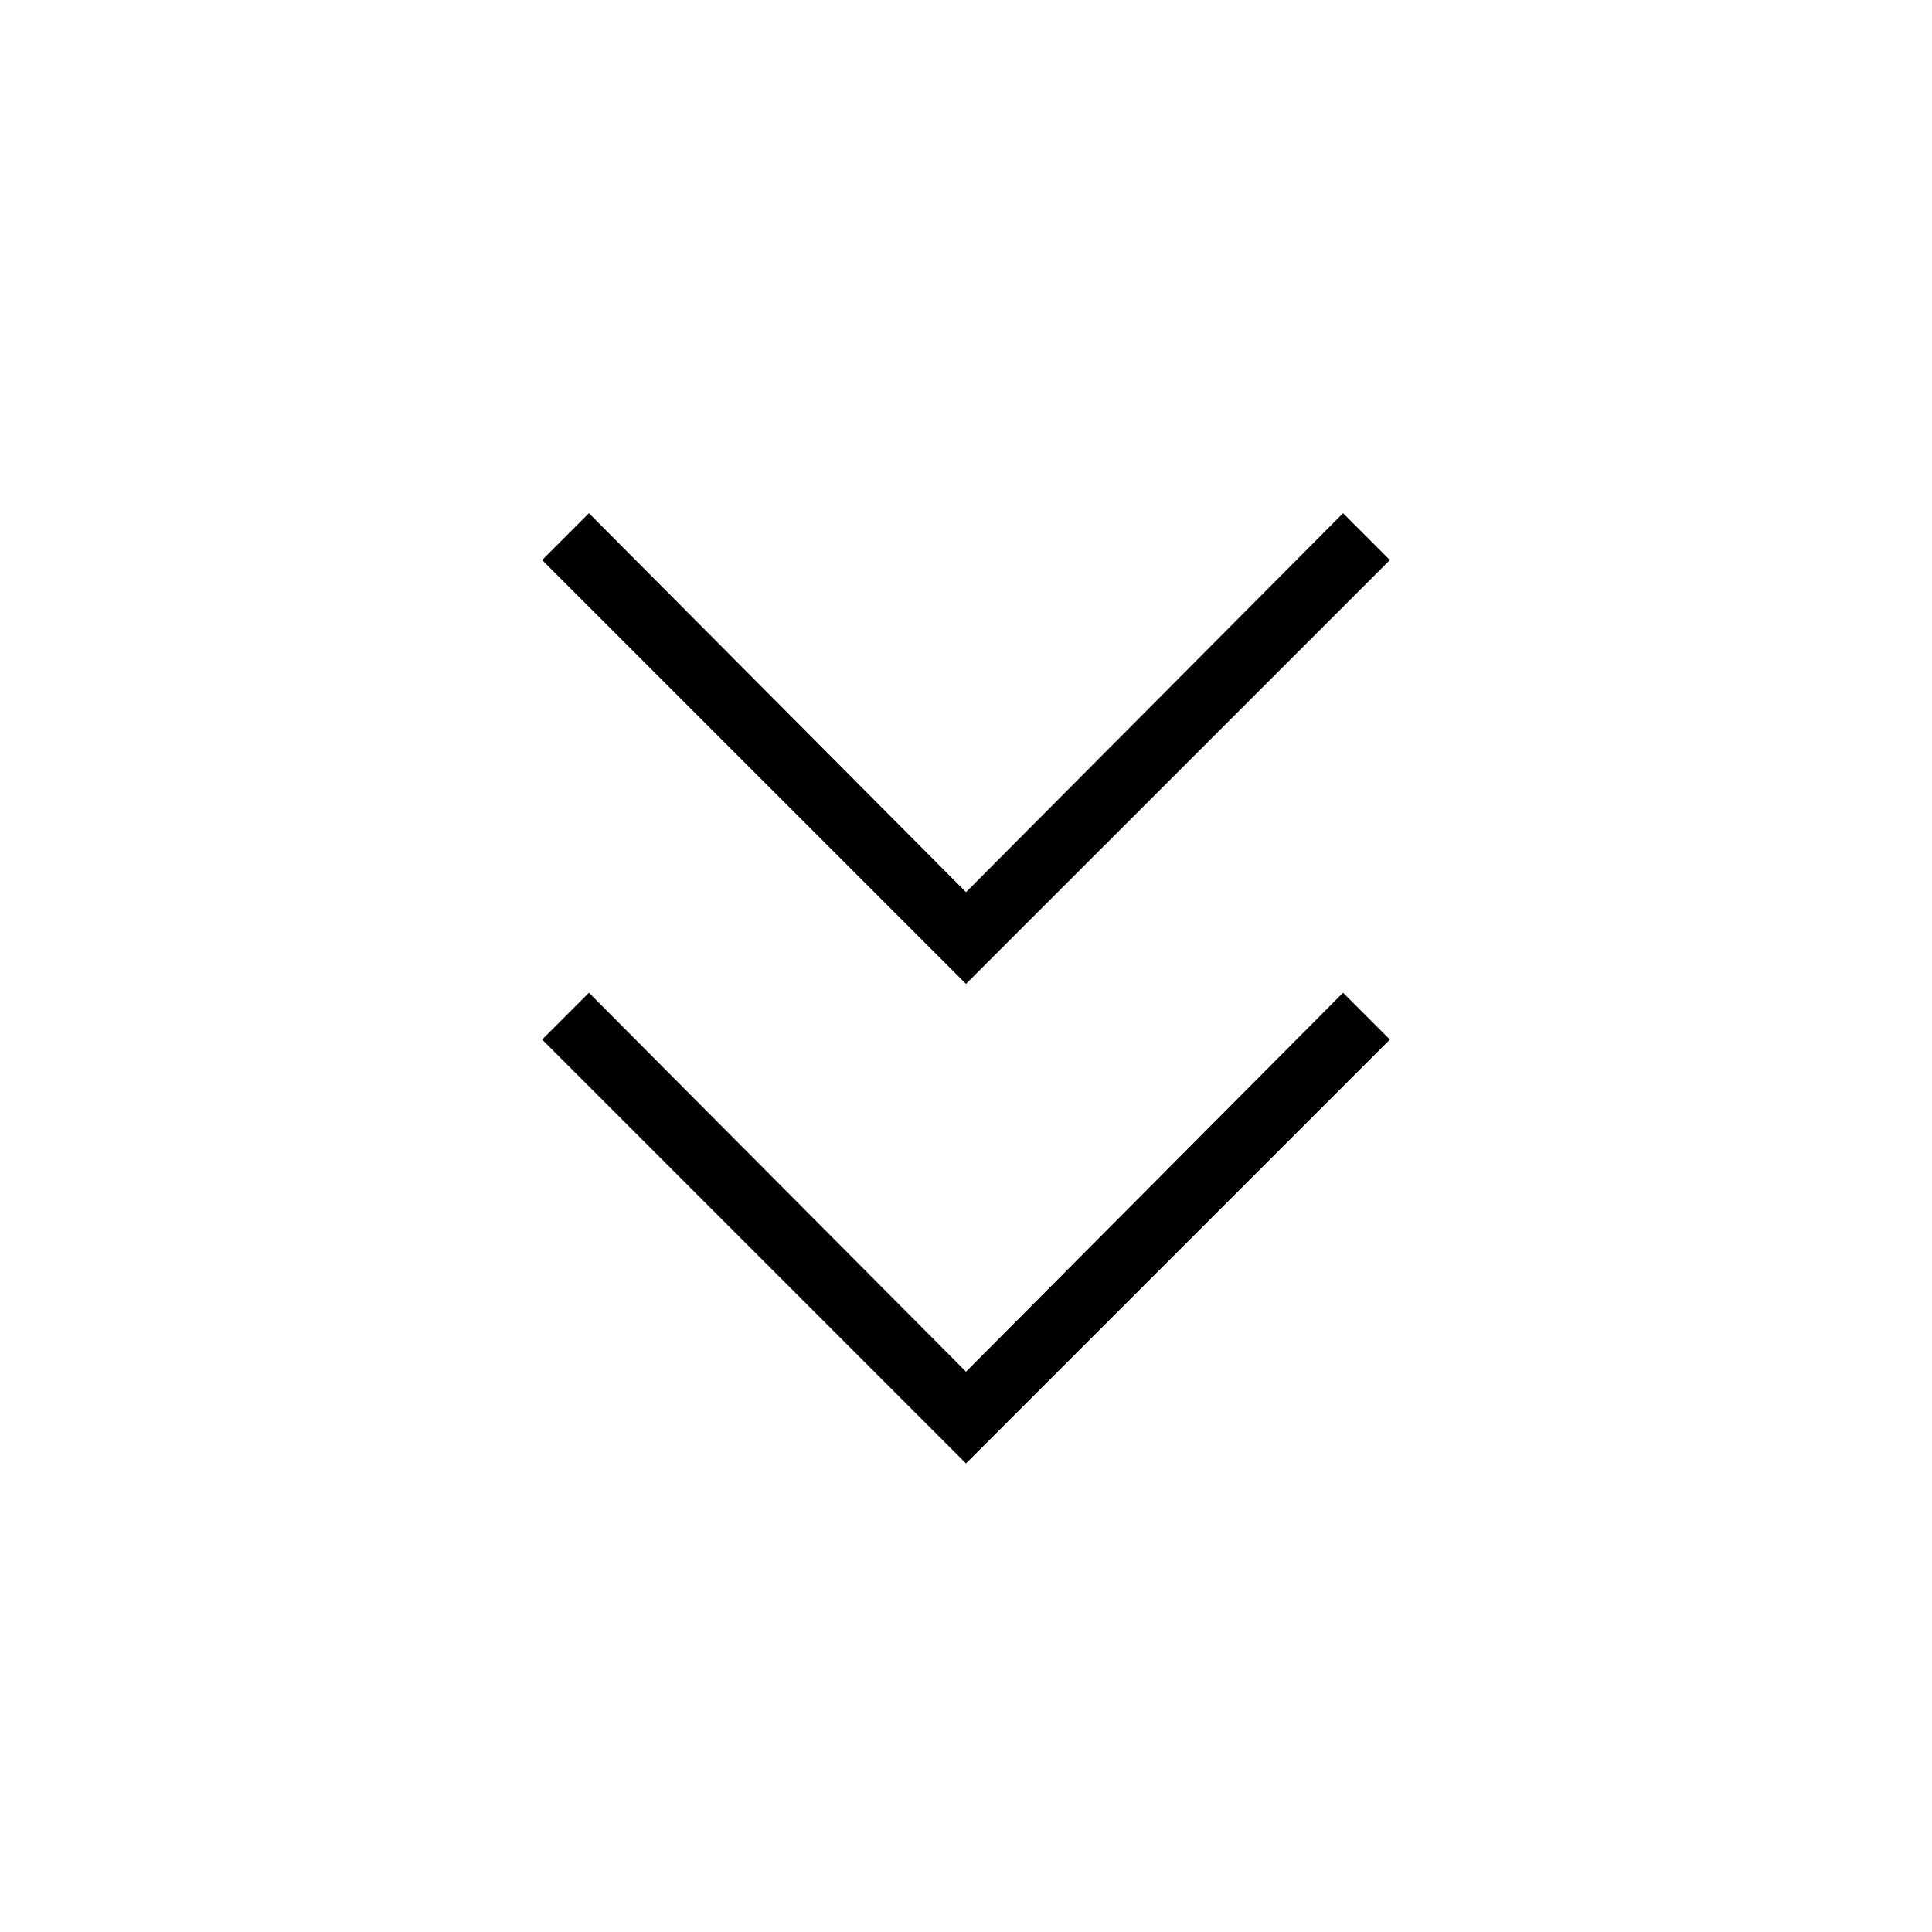 <svg xmlns="http://www.w3.org/2000/svg" height="40" viewBox="0 -960 960 960" width="40"><path d="M480-232.83 269.38-443.45l23.26-23.26L480-278.41l187.36-188.3 23.26 23.26L480-232.83Zm0-238.29L269.38-681.73l23.26-23.26L480-516.69l187.36-188.3 23.26 23.26L480-471.12Z"/></svg>